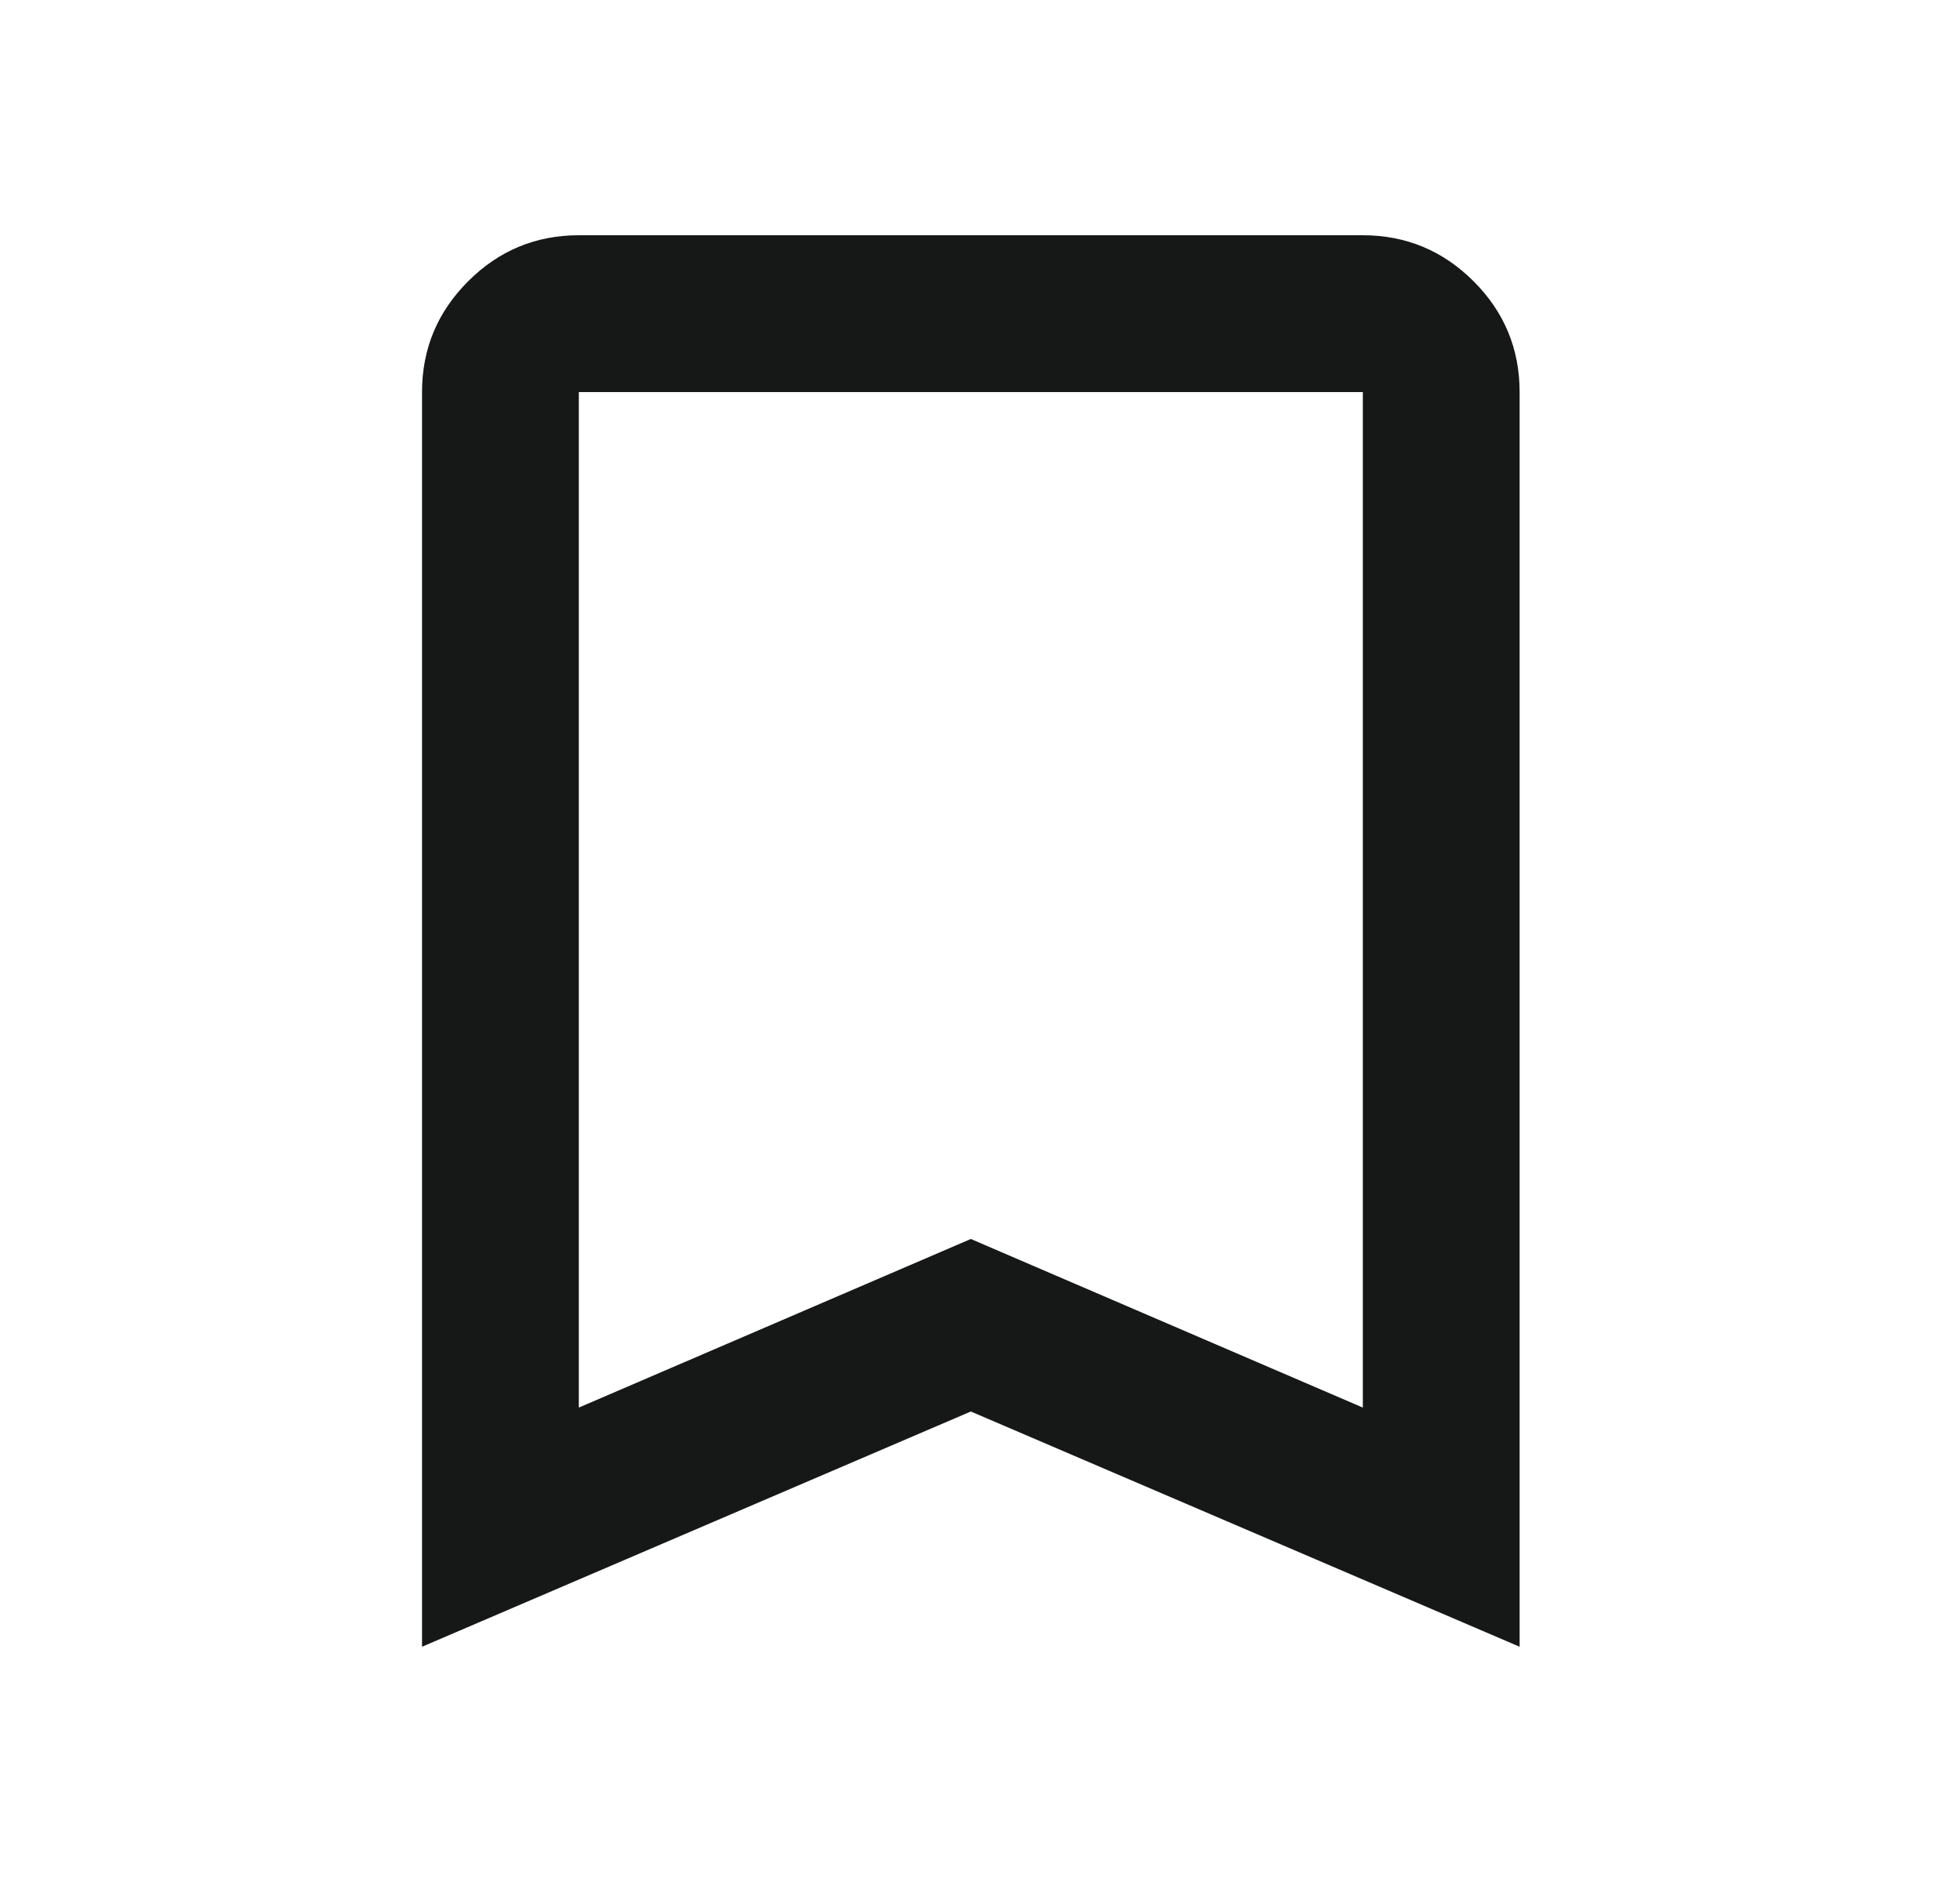 <svg width="25" height="24" viewBox="0 0 25 24" fill="none" xmlns="http://www.w3.org/2000/svg">
<path d="M5.383 21V5C5.383 4.45 5.579 3.979 5.971 3.587C6.362 3.196 6.833 3 7.383 3H17.383C17.933 3 18.404 3.196 18.796 3.587C19.188 3.979 19.383 4.45 19.383 5V21L12.383 18L5.383 21ZM7.383 17.95L12.383 15.8L17.383 17.95V5H7.383V17.95Z" fill="#161817"/>
</svg>
